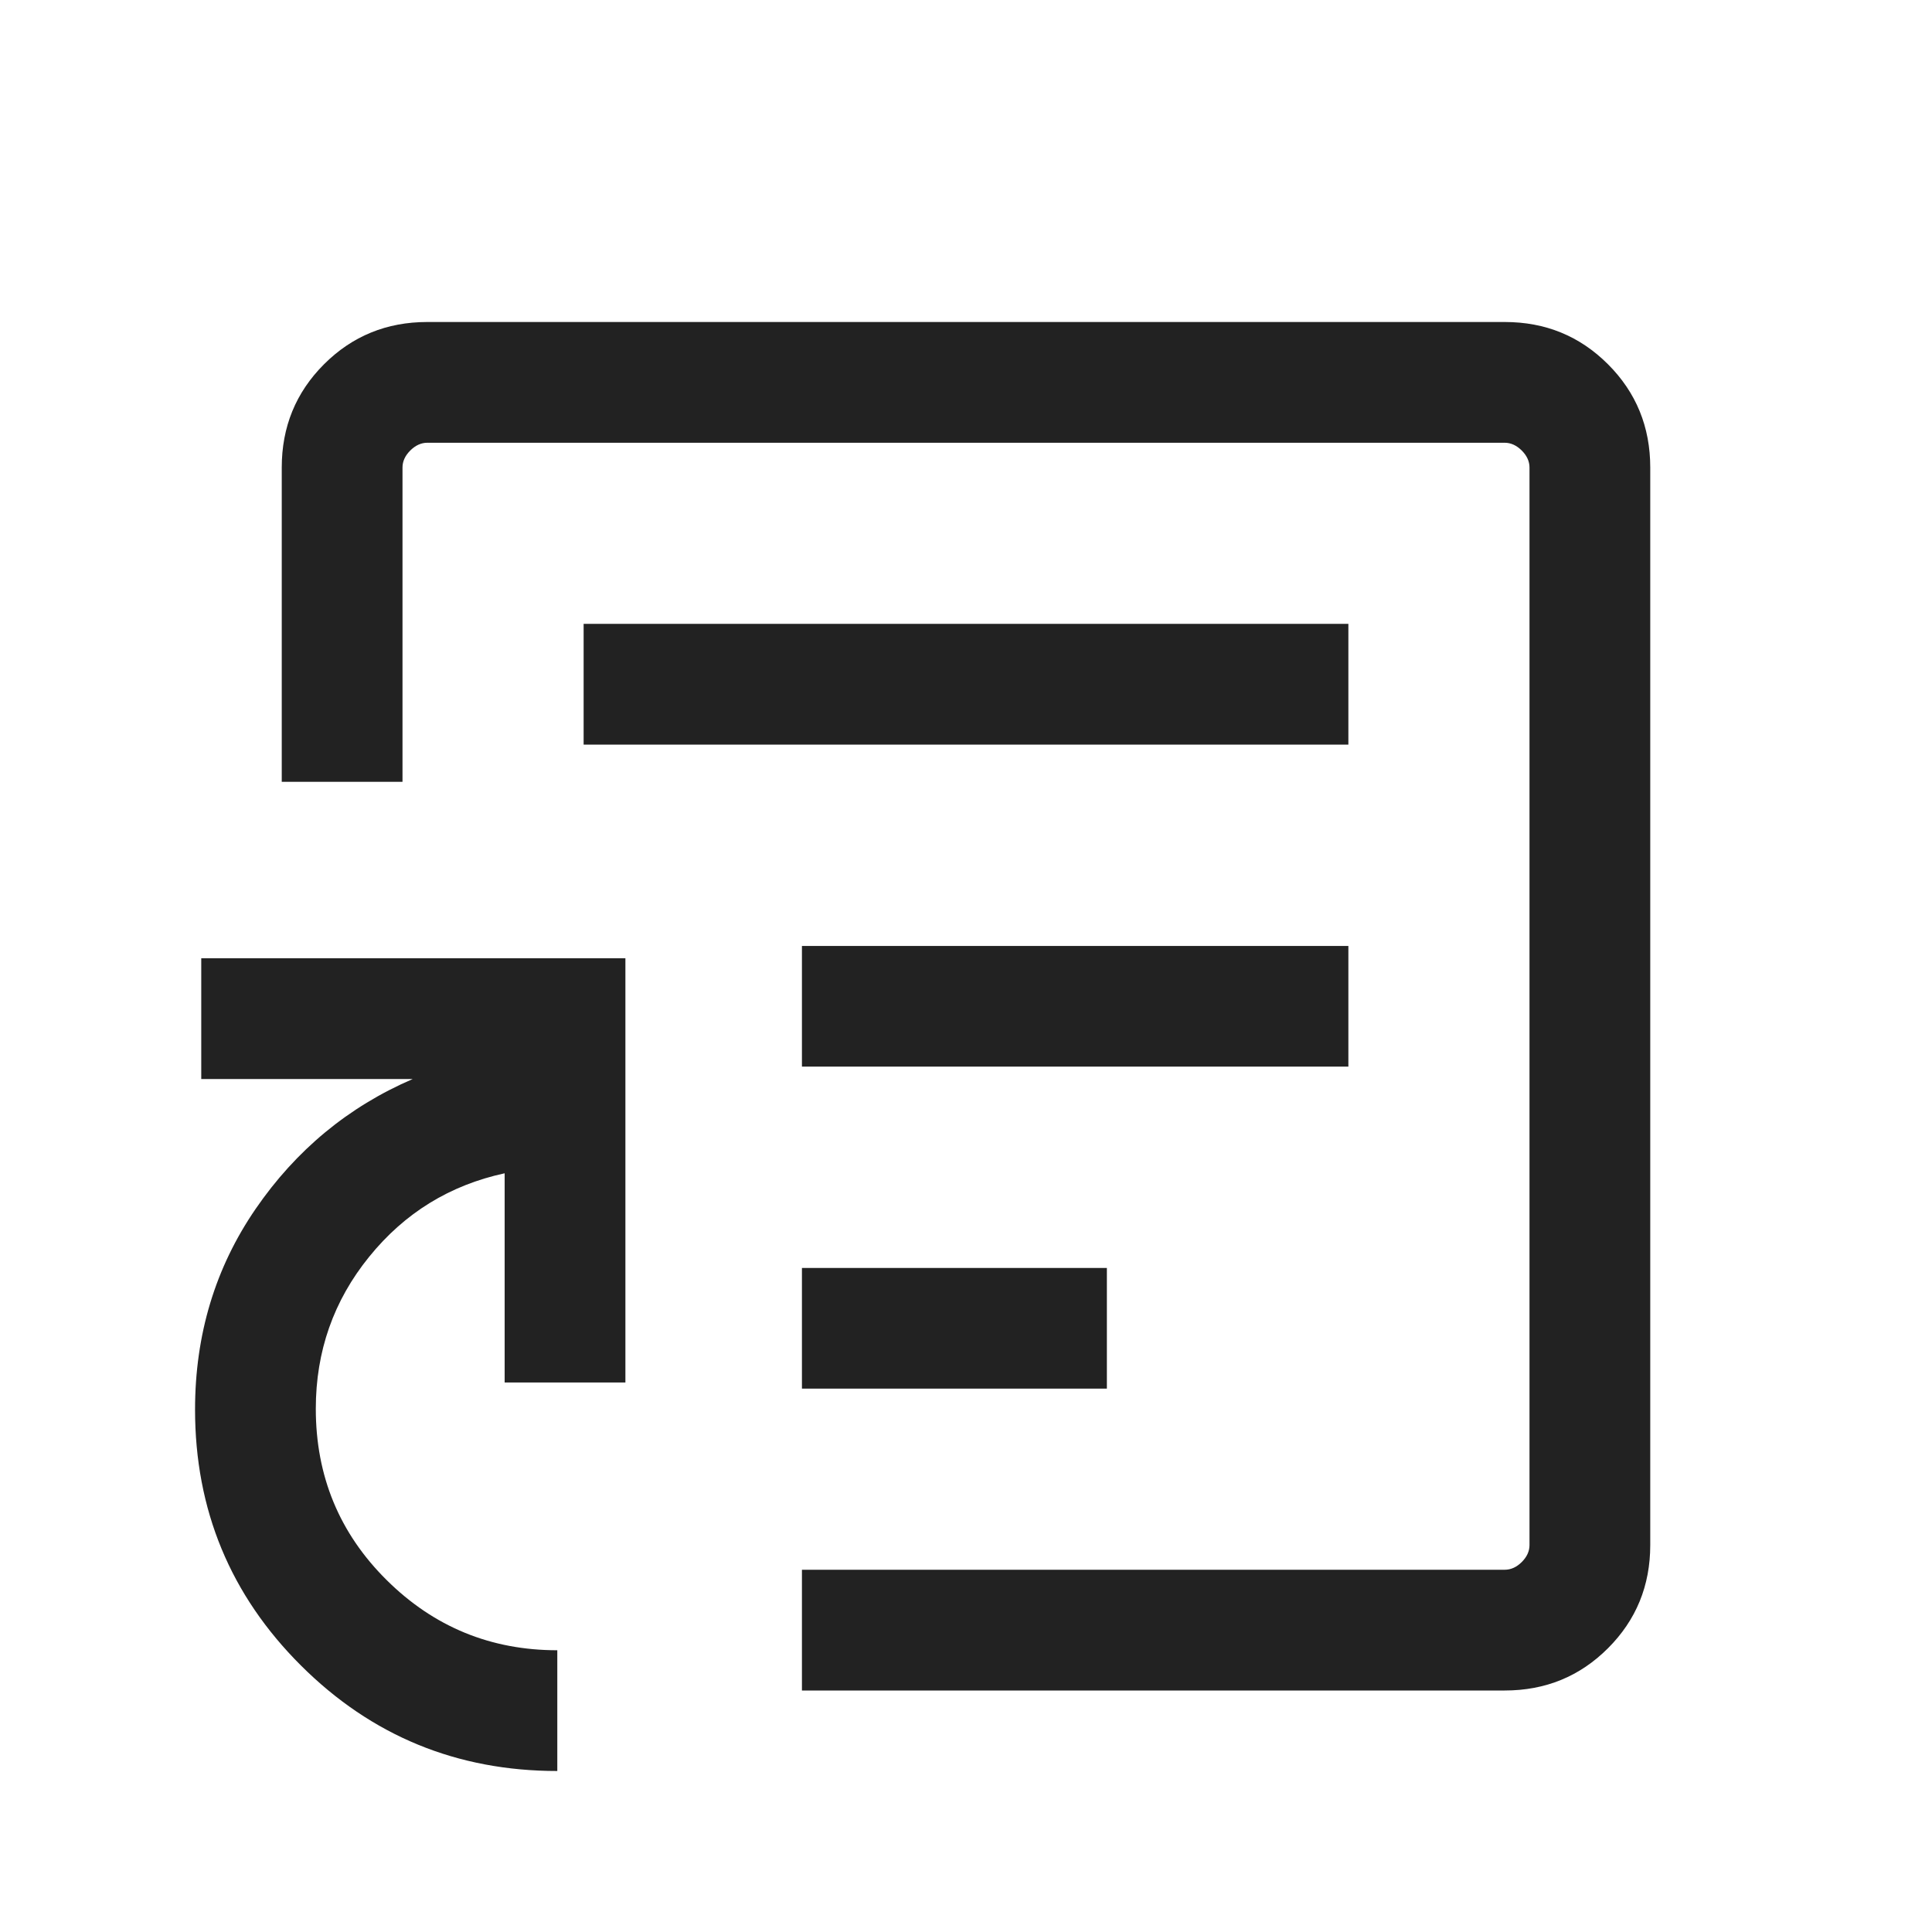 <svg width="24" height="24" viewBox="0 0 24 24" fill="none" xmlns="http://www.w3.org/2000/svg">
<mask id="mask0_2450_16397" style="mask-type:alpha" maskUnits="userSpaceOnUse" x="0" y="0" width="24" height="24">
<rect y="0.5" width="24" height="24" fill="#D9D9D9"/>
</mask>
<g mask="url(#mask0_2450_16397)">
<path d="M6.923 22C5.677 22 4.616 21.564 3.739 20.69C2.862 19.816 2.423 18.756 2.423 17.51C2.423 16.579 2.674 15.748 3.175 15.018C3.677 14.287 4.327 13.749 5.127 13.404H2.5V11.904H7.769V17.174H6.269V14.575C5.589 14.722 5.027 15.067 4.586 15.612C4.144 16.157 3.923 16.786 3.923 17.5C3.923 18.338 4.217 19.047 4.803 19.628C5.39 20.21 6.096 20.5 6.923 20.5V22ZM9.962 21V19.5H18.692C18.769 19.5 18.84 19.468 18.904 19.404C18.968 19.34 19 19.27 19 19.193V5.808C19 5.731 18.968 5.661 18.904 5.597C18.84 5.533 18.769 5.5 18.692 5.5H5.308C5.231 5.5 5.16 5.533 5.096 5.597C5.032 5.661 5 5.731 5 5.808V9.712H3.5V5.808C3.5 5.303 3.675 4.875 4.025 4.525C4.375 4.175 4.803 4 5.308 4H18.692C19.198 4 19.625 4.175 19.975 4.525C20.325 4.875 20.5 5.303 20.5 5.808V19.193C20.5 19.698 20.325 20.125 19.975 20.475C19.625 20.825 19.198 21 18.692 21H9.962ZM9.962 13.25H16.75V11.751H9.962V13.25ZM9.962 17.25H13.75V15.751H9.962V17.25ZM7.25 9.25H16.75V7.75H7.25V9.25Z" fill="#222222"/>
</g>
</svg>
